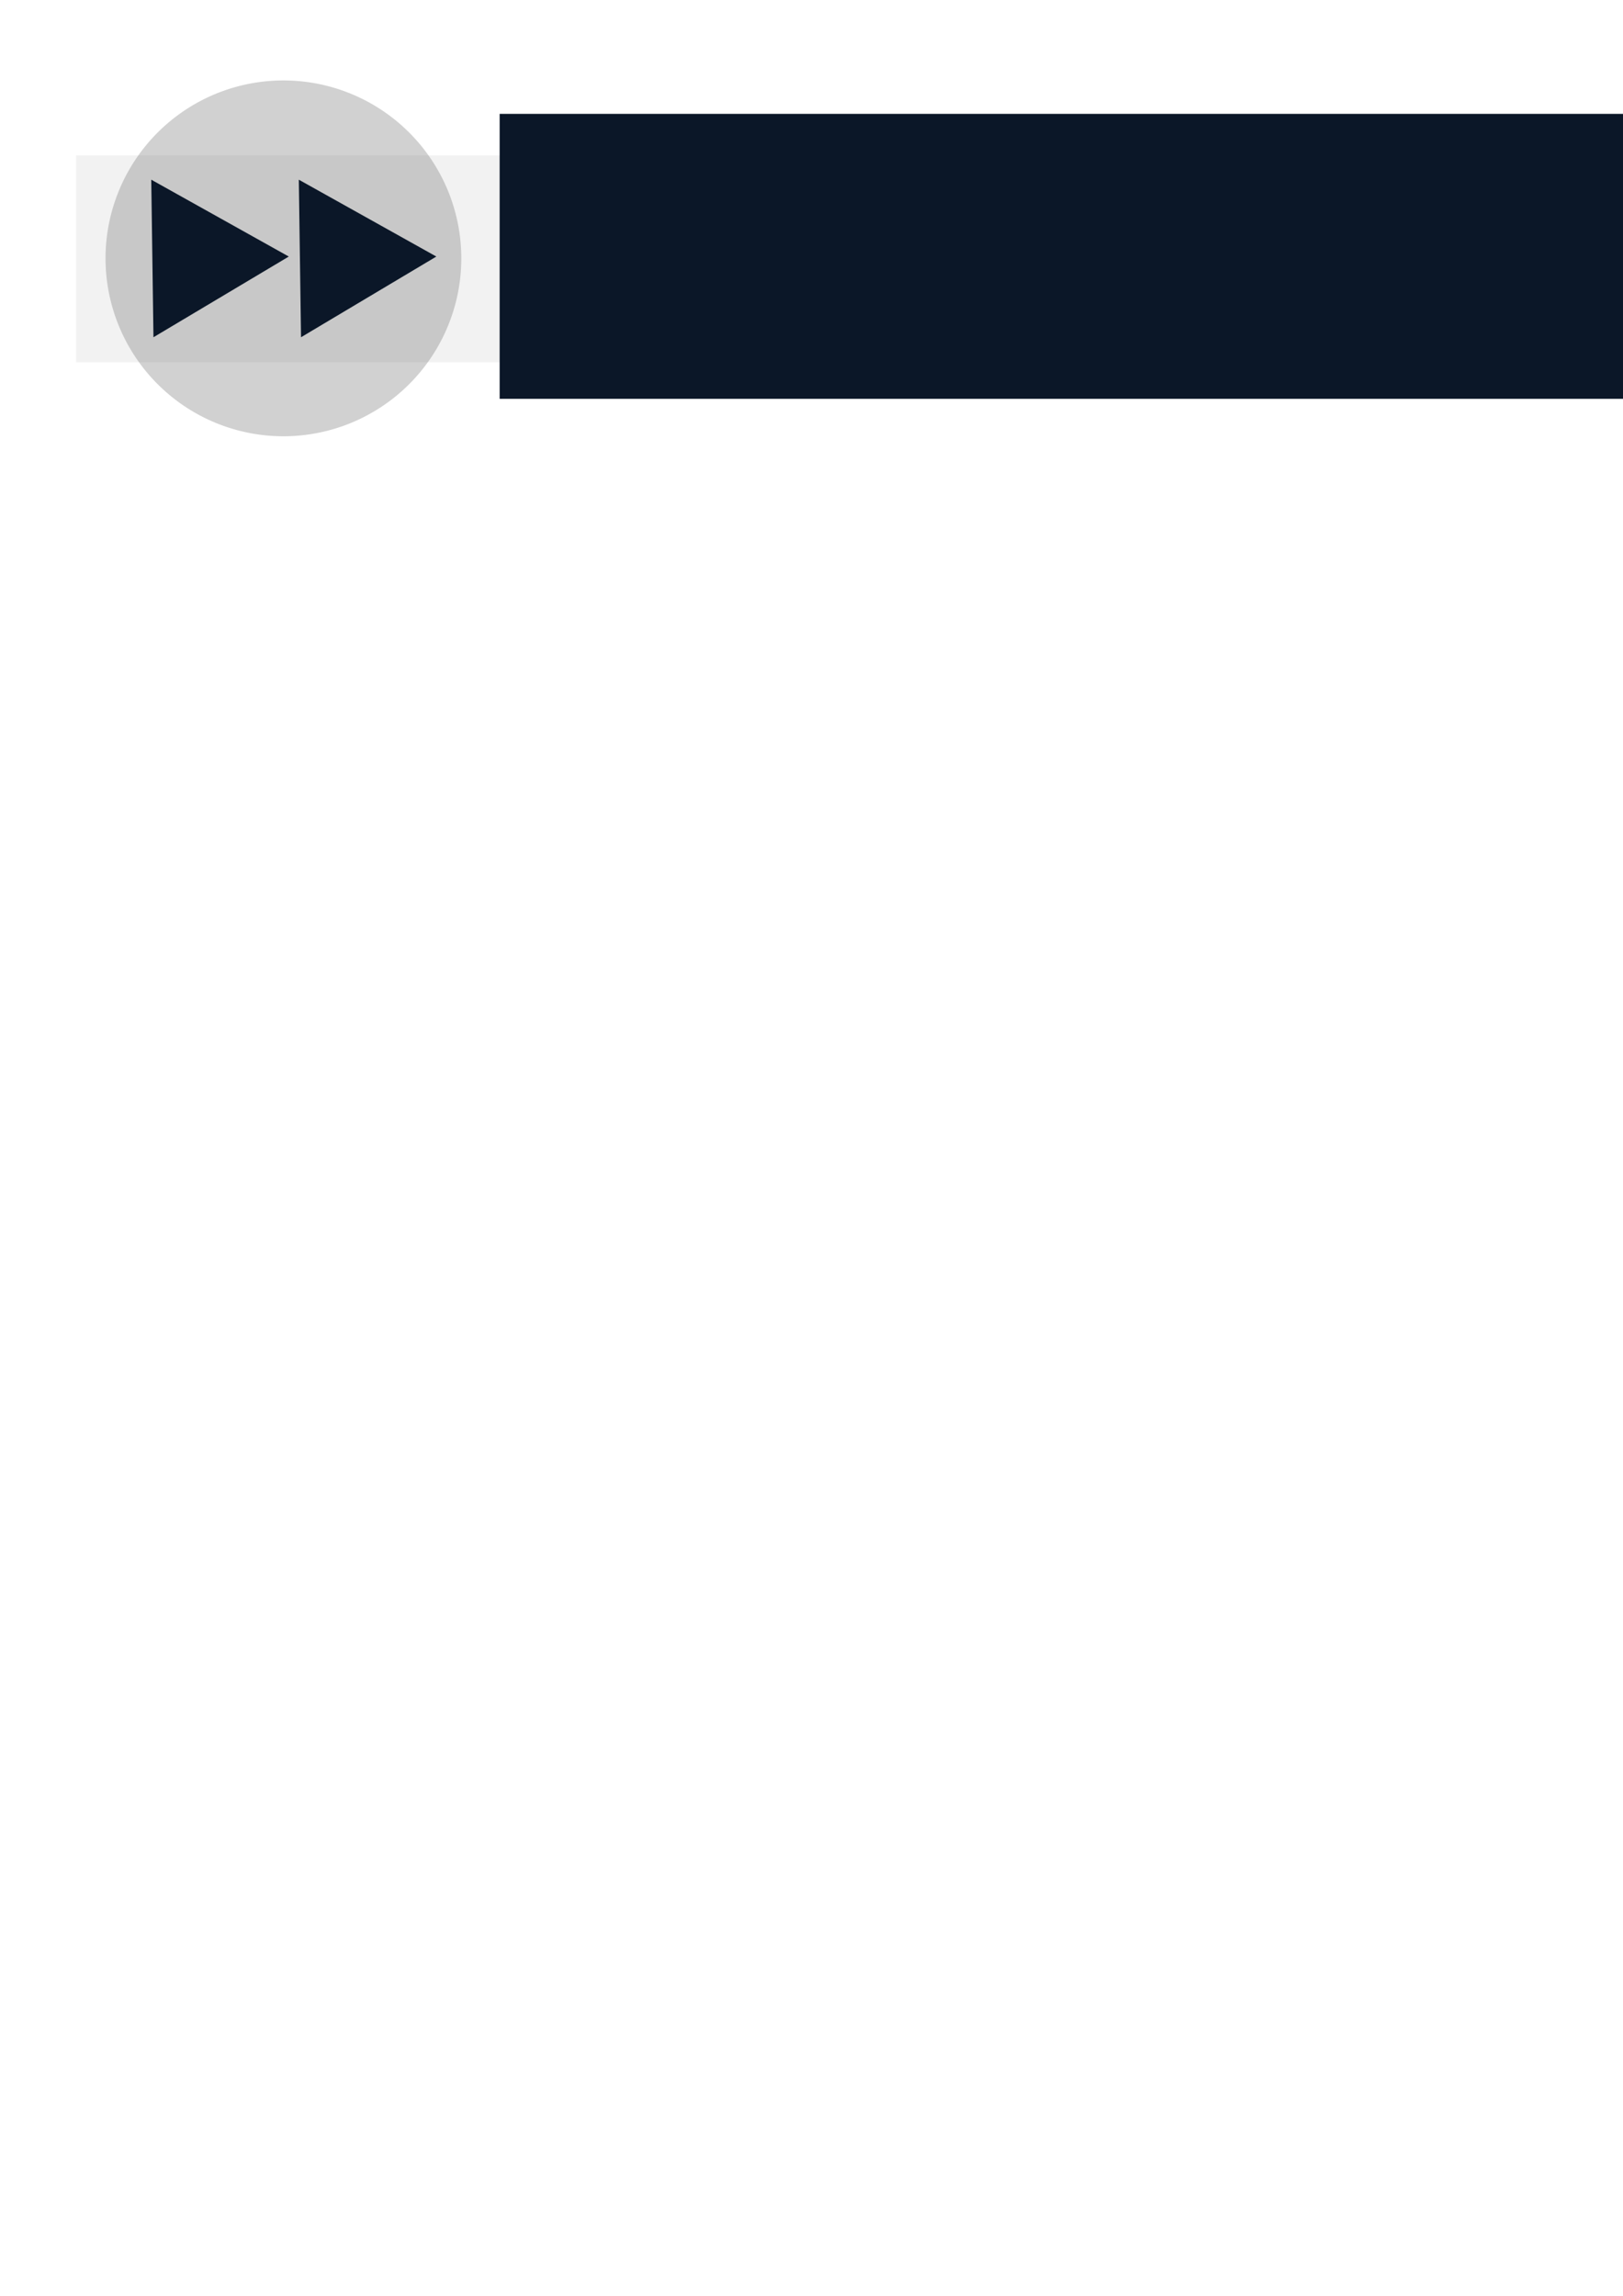 <?xml version="1.0" encoding="UTF-8" standalone="no"?>
<!-- Created with Inkscape (http://www.inkscape.org/) -->

<svg
   xmlns:dc="http://purl.org/dc/elements/1.1/"
   xmlns:cc="http://creativecommons.org/ns#"
   xmlns:rdf="http://www.w3.org/1999/02/22-rdf-syntax-ns#"
   xmlns:svg="http://www.w3.org/2000/svg"
   xmlns="http://www.w3.org/2000/svg"
   xmlns:sodipodi="http://sodipodi.sourceforge.net/DTD/sodipodi-0.dtd"
   xmlns:inkscape="http://www.inkscape.org/namespaces/inkscape"
   width="744.094"
   height="1052.362"
   id="svg2"
   version="1.1"
   inkscape:version="0.48.1 r9760"
   inkscape:export-filename="/home/coruja/siduction/artwork/siduction.logo.4.png"
   inkscape:export-xdpi="90"
   inkscape:export-ydpi="90"
   sodipodi:docname="siduction.logo.svg">
  <defs
     id="defs4">
    <filter
       id="filter3930"
       inkscape:label="Metallized paint"
       inkscape:menu="Materials"
       inkscape:menu-tooltip="Metallized effect with a soft lighting, slightly translucent at the edges"
       color-interpolation-filters="sRGB"
       height="1.1"
       width="1.1"
       y="-0.05"
       x="-0.05">
      <feGaussianBlur
         id="feGaussianBlur3932"
         stdDeviation="5"
         result="result91" />
      <feComposite
         id="feComposite3934"
         in2="result91"
         in="SourceGraphic"
         operator="over"
         result="fbSourceGraphic" />
      <feColorMatrix
         result="fbSourceGraphicAlpha"
         in="fbSourceGraphic"
         values="0 0 0 -1 0 0 0 0 -1 0 0 0 0 -1 0 0 0 0 1 0"
         id="feColorMatrix4366" />
      <feGaussianBlur
         id="feGaussianBlur4368"
         stdDeviation="1"
         result="result1"
         in="fbSourceGraphic" />
      <feComposite
         id="feComposite4370"
         in2="result1"
         in="result1"
         result="result4"
         operator="in" />
      <feBlend
         id="feBlend4372"
         in2="result4"
         in="result1"
         mode="screen"
         result="result5" />
      <feGaussianBlur
         id="feGaussianBlur4374"
         stdDeviation="8"
         result="result6"
         in="result5" />
      <feComposite
         id="feComposite4376"
         in2="result5"
         operator="atop"
         in="result6"
         result="result8" />
      <feComposite
         id="feComposite4378"
         in2="result8"
         operator="in"
         result="fbSourceGraphic"
         in="result6" />
      <feGaussianBlur
         id="feGaussianBlur4380"
         result="result0"
         in="fbSourceGraphic"
         stdDeviation="2.5" />
      <feSpecularLighting
         id="feSpecularLighting4382"
         specularExponent="45"
         specularConstant="1.5"
         surfaceScale="1"
         lighting-color="#ffffff"
         result="result1"
         in="result0">
        <fePointLight
           id="fePointLight4384"
           z="21000"
           y="-9000"
           x="-6000" />
      </feSpecularLighting>
      <feComposite
         id="feComposite4386"
         in2="fbSourceGraphic"
         operator="in"
         result="result2"
         in="result1" />
      <feComposite
         id="feComposite4388"
         in2="result2"
         k3="1"
         k2="1"
         operator="arithmetic"
         result="result4"
         in="fbSourceGraphic"
         k1="0"
         k4="0" />
      <feComposite
         id="feComposite4390"
         in2="result4"
         operator="in"
         result="result91" />
      <feBlend
         id="feBlend4392"
         in2="result91"
         mode="multiply" />
    </filter>
    <filter
       id="filter3936"
       inkscape:label="Metallized paint"
       inkscape:menu="Materials"
       inkscape:menu-tooltip="Metallized effect with a soft lighting, slightly translucent at the edges"
       color-interpolation-filters="sRGB"
       height="1.1"
       width="1.1"
       y="-0.05"
       x="-0.05">
      <feGaussianBlur
         id="feGaussianBlur3938"
         stdDeviation="5"
         result="result91" />
      <feComposite
         id="feComposite3940"
         in2="result91"
         in="SourceGraphic"
         operator="over"
         result="fbSourceGraphic" />
      <feColorMatrix
         result="fbSourceGraphicAlpha"
         in="fbSourceGraphic"
         values="0 0 0 -1 0 0 0 0 -1 0 0 0 0 -1 0 0 0 0 1 0"
         id="feColorMatrix4310" />
      <feGaussianBlur
         id="feGaussianBlur4312"
         stdDeviation="1"
         result="result1"
         in="fbSourceGraphic" />
      <feComposite
         id="feComposite4314"
         in2="result1"
         in="result1"
         result="result4"
         operator="in" />
      <feBlend
         id="feBlend4316"
         in2="result4"
         in="result1"
         mode="screen"
         result="result5" />
      <feGaussianBlur
         id="feGaussianBlur4318"
         stdDeviation="8"
         result="result6"
         in="result5" />
      <feComposite
         id="feComposite4320"
         in2="result5"
         operator="atop"
         in="result6"
         result="result8" />
      <feComposite
         id="feComposite4322"
         in2="result8"
         operator="in"
         result="fbSourceGraphic"
         in="result6" />
      <feGaussianBlur
         id="feGaussianBlur4324"
         result="result0"
         in="fbSourceGraphic"
         stdDeviation="2.5" />
      <feSpecularLighting
         id="feSpecularLighting4326"
         specularExponent="45"
         specularConstant="1.5"
         surfaceScale="1"
         lighting-color="#ffffff"
         result="result1"
         in="result0">
        <fePointLight
           id="fePointLight4328"
           z="21000"
           y="-9000"
           x="-6000" />
      </feSpecularLighting>
      <feComposite
         id="feComposite4330"
         in2="fbSourceGraphic"
         operator="in"
         result="result2"
         in="result1" />
      <feComposite
         id="feComposite4332"
         in2="result2"
         k3="1"
         k2="1"
         operator="arithmetic"
         result="result4"
         in="fbSourceGraphic"
         k1="0"
         k4="0" />
      <feComposite
         id="feComposite4334"
         in2="result4"
         operator="in"
         result="result91" />
      <feBlend
         id="feBlend4336"
         in2="result91"
         mode="multiply"
         result="fbSourceGraphic" />
      <feColorMatrix
         result="fbSourceGraphicAlpha"
         in="fbSourceGraphic"
         values="0 0 0 -1 0 0 0 0 -1 0 0 0 0 -1 0 0 0 0 1 0"
         id="feColorMatrix4338" />
      <feGaussianBlur
         id="feGaussianBlur4340"
         stdDeviation="1"
         result="result1"
         in="fbSourceGraphic" />
      <feComposite
         id="feComposite4342"
         in2="result1"
         in="result1"
         result="result4"
         operator="in" />
      <feBlend
         id="feBlend4344"
         in2="result4"
         in="result1"
         mode="screen"
         result="result5" />
      <feGaussianBlur
         id="feGaussianBlur4346"
         stdDeviation="8"
         result="result6"
         in="result5" />
      <feComposite
         id="feComposite4348"
         in2="result5"
         operator="atop"
         in="result6"
         result="result8" />
      <feComposite
         id="feComposite4350"
         in2="result8"
         operator="in"
         result="fbSourceGraphic"
         in="result6" />
      <feGaussianBlur
         id="feGaussianBlur4352"
         result="result0"
         in="fbSourceGraphic"
         stdDeviation="2.5" />
      <feSpecularLighting
         id="feSpecularLighting4354"
         specularExponent="45"
         specularConstant="1.5"
         surfaceScale="1"
         lighting-color="#ffffff"
         result="result1"
         in="result0">
        <fePointLight
           id="fePointLight4356"
           z="21000"
           y="-9000"
           x="-6000" />
      </feSpecularLighting>
      <feComposite
         id="feComposite4358"
         in2="fbSourceGraphic"
         operator="in"
         result="result2"
         in="result1" />
      <feComposite
         id="feComposite4360"
         in2="result2"
         k3="1"
         k2="1"
         operator="arithmetic"
         result="result4"
         in="fbSourceGraphic"
         k1="0"
         k4="0" />
      <feComposite
         id="feComposite4362"
         in2="result4"
         operator="in"
         result="result91" />
      <feBlend
         id="feBlend4364"
         in2="result91"
         mode="multiply" />
    </filter>
    <filter
       inkscape:collect="always"
       id="filter4770"
       x="-0.172"
       width="1.343"
       y="-0.751"
       height="2.501"
       color-interpolation-filters="sRGB">
      <feGaussianBlur
         inkscape:collect="always"
         stdDeviation="62.678"
         id="feGaussianBlur4772" />
    </filter>
    <filter
       id="filter6230"
       inkscape:label="Metallized paint"
       inkscape:menu="Materials"
       inkscape:menu-tooltip="Metallized effect with a soft lighting, slightly translucent at the edges"
       height="1.1"
       width="1.1"
       y="-0.05"
       x="-0.05"
       color-interpolation-filters="sRGB">
      <feGaussianBlur
         id="feGaussianBlur6232"
         stdDeviation="1"
         result="result1" />
      <feComposite
         id="feComposite6234"
         in2="result1"
         in="result1"
         result="result4"
         operator="in" />
      <feBlend
         id="feBlend6236"
         in2="result4"
         in="result1"
         mode="screen"
         result="result5" />
      <feGaussianBlur
         id="feGaussianBlur6238"
         stdDeviation="8"
         result="result6"
         in="result5" />
      <feComposite
         id="feComposite6240"
         in2="result5"
         operator="atop"
         in="result6"
         result="result8" />
      <feComposite
         id="feComposite6242"
         in2="result8"
         operator="in"
         result="fbSourceGraphic"
         in="result6" />
      <feGaussianBlur
         id="feGaussianBlur6244"
         result="result0"
         in="fbSourceGraphic"
         stdDeviation="2.5" />
      <feSpecularLighting
         id="feSpecularLighting6246"
         specularExponent="45"
         specularConstant="1.5"
         surfaceScale="1"
         lighting-color="rgb(255,255,255)"
         result="result1"
         in="result0">
        <fePointLight
           id="fePointLight6248"
           z="21000"
           y="-9000"
           x="-6000" />
      </feSpecularLighting>
      <feComposite
         id="feComposite6250"
         in2="fbSourceGraphic"
         operator="in"
         result="result2"
         in="result1" />
      <feComposite
         id="feComposite6252"
         in2="result2"
         k3="1"
         k2="1"
         operator="arithmetic"
         result="result4"
         in="fbSourceGraphic" />
      <feComposite
         id="feComposite6254"
         in2="result4"
         operator="in"
         in="result9"
         result="result91" />
      <feBlend
         id="feBlend6256"
         in2="result91"
         mode="multiply" />
    </filter>
    <filter
       id="filter6258"
       inkscape:label="Metallized paint"
       inkscape:menu="Materials"
       inkscape:menu-tooltip="Metallized effect with a soft lighting, slightly translucent at the edges"
       height="1.1"
       width="1.1"
       y="-0.05"
       x="-0.05"
       color-interpolation-filters="sRGB">
      <feGaussianBlur
         id="feGaussianBlur6260"
         stdDeviation="1"
         result="result1" />
      <feComposite
         id="feComposite6262"
         in2="result1"
         in="result1"
         result="result4"
         operator="in" />
      <feBlend
         id="feBlend6264"
         in2="result4"
         in="result1"
         mode="screen"
         result="result5" />
      <feGaussianBlur
         id="feGaussianBlur6266"
         stdDeviation="8"
         result="result6"
         in="result5" />
      <feComposite
         id="feComposite6268"
         in2="result5"
         operator="atop"
         in="result6"
         result="result8" />
      <feComposite
         id="feComposite6270"
         in2="result8"
         operator="in"
         result="fbSourceGraphic"
         in="result6" />
      <feGaussianBlur
         id="feGaussianBlur6272"
         result="result0"
         in="fbSourceGraphic"
         stdDeviation="2.5" />
      <feSpecularLighting
         id="feSpecularLighting6274"
         specularExponent="45"
         specularConstant="1.5"
         surfaceScale="1"
         lighting-color="rgb(255,255,255)"
         result="result1"
         in="result0">
        <fePointLight
           id="fePointLight6276"
           z="21000"
           y="-9000"
           x="-6000" />
      </feSpecularLighting>
      <feComposite
         id="feComposite6278"
         in2="fbSourceGraphic"
         operator="in"
         result="result2"
         in="result1" />
      <feComposite
         id="feComposite6280"
         in2="result2"
         k3="1"
         k2="1"
         operator="arithmetic"
         result="result4"
         in="fbSourceGraphic" />
      <feComposite
         id="feComposite6282"
         in2="result4"
         operator="in"
         in="result9"
         result="result91" />
      <feBlend
         id="feBlend6284"
         in2="result91"
         mode="multiply" />
    </filter>
    <filter
       id="filter6286"
       inkscape:label="Metallized paint"
       inkscape:menu="Materials"
       inkscape:menu-tooltip="Metallized effect with a soft lighting, slightly translucent at the edges"
       height="1.1"
       width="1.1"
       y="-0.05"
       x="-0.05"
       color-interpolation-filters="sRGB">
      <feGaussianBlur
         id="feGaussianBlur6288"
         stdDeviation="1"
         result="result1" />
      <feComposite
         id="feComposite6290"
         in2="result1"
         in="result1"
         result="result4"
         operator="in" />
      <feBlend
         id="feBlend6292"
         in2="result4"
         in="result1"
         mode="screen"
         result="result5" />
      <feGaussianBlur
         id="feGaussianBlur6294"
         stdDeviation="8"
         result="result6"
         in="result5" />
      <feComposite
         id="feComposite6296"
         in2="result5"
         operator="atop"
         in="result6"
         result="result8" />
      <feComposite
         id="feComposite6298"
         in2="result8"
         operator="in"
         result="fbSourceGraphic"
         in="result6" />
      <feGaussianBlur
         id="feGaussianBlur6300"
         result="result0"
         in="fbSourceGraphic"
         stdDeviation="2.5" />
      <feSpecularLighting
         id="feSpecularLighting6302"
         specularExponent="45"
         specularConstant="1.5"
         surfaceScale="1"
         lighting-color="rgb(255,255,255)"
         result="result1"
         in="result0">
        <fePointLight
           id="fePointLight6304"
           z="21000"
           y="-9000"
           x="-6000" />
      </feSpecularLighting>
      <feComposite
         id="feComposite6306"
         in2="fbSourceGraphic"
         operator="in"
         result="result2"
         in="result1" />
      <feComposite
         id="feComposite6308"
         in2="result2"
         k3="1"
         k2="1"
         operator="arithmetic"
         result="result4"
         in="fbSourceGraphic" />
      <feComposite
         id="feComposite6310"
         in2="result4"
         operator="in"
         in="result9"
         result="result91" />
      <feBlend
         id="feBlend6312"
         in2="result91"
         mode="multiply" />
    </filter>
    <filter
       id="filter7112"
       inkscape:label="Drop shadow"
       width="1.5"
       height="1.5"
       x="-.25"
       y="-.25">
      <feGaussianBlur
         id="feGaussianBlur7114"
         in="SourceAlpha"
         stdDeviation="5"
         result="blur" />
      <feColorMatrix
         id="feColorMatrix7116"
         result="bluralpha"
         type="matrix"
         values="-1 0 0 0 1 0 -1 0 0 1 0 0 -1 0 1 0 0 0 0.5 0 " />
      <feOffset
         id="feOffset7118"
         in="bluralpha"
         dx="10"
         dy="0"
         result="offsetBlur" />
      <feMerge
         id="feMerge7120">
        <feMergeNode
           id="feMergeNode7122"
           in="offsetBlur" />
        <feMergeNode
           id="feMergeNode7124"
           in="SourceGraphic" />
      </feMerge>
    </filter>
    <filter
       id="filter7126"
       inkscape:label="Drop shadow"
       width="1.5"
       height="1.5"
       x="-.25"
       y="-.25">
      <feGaussianBlur
         id="feGaussianBlur7128"
         in="SourceAlpha"
         stdDeviation="5"
         result="blur" />
      <feColorMatrix
         id="feColorMatrix7130"
         result="bluralpha"
         type="matrix"
         values="-1 0 0 0 1 0 -1 0 0 1 0 0 -1 0 1 0 0 0 0.5 0 " />
      <feOffset
         id="feOffset7132"
         in="bluralpha"
         dx="10"
         dy="0"
         result="offsetBlur" />
      <feMerge
         id="feMerge7134">
        <feMergeNode
           id="feMergeNode7136"
           in="offsetBlur" />
        <feMergeNode
           id="feMergeNode7138"
           in="SourceGraphic" />
      </feMerge>
    </filter>
    <filter
       id="filter7140"
       inkscape:label="Drop shadow"
       width="1.5"
       height="1.5"
       x="-.25"
       y="-.25">
      <feGaussianBlur
         id="feGaussianBlur7142"
         in="SourceAlpha"
         stdDeviation="5"
         result="blur" />
      <feColorMatrix
         id="feColorMatrix7144"
         result="bluralpha"
         type="matrix"
         values="-1 0 0 0 1 0 -1 0 0 1 0 0 -1 0 1 0 0 0 0.5 0 " />
      <feOffset
         id="feOffset7146"
         in="bluralpha"
         dx="10"
         dy="0"
         result="offsetBlur" />
      <feMerge
         id="feMerge7148">
        <feMergeNode
           id="feMergeNode7150"
           in="offsetBlur" />
        <feMergeNode
           id="feMergeNode7152"
           in="SourceGraphic" />
      </feMerge>
    </filter>
    <filter
       id="filter7406"
       inkscape:label="Drop shadow"
       width="1.5"
       height="1.5"
       x="-.25"
       y="-.25">
      <feGaussianBlur
         id="feGaussianBlur7408"
         in="SourceAlpha"
         stdDeviation="2"
         result="blur" />
      <feColorMatrix
         id="feColorMatrix7410"
         result="bluralpha"
         type="matrix"
         values="1 0 0 0 0 0 1 0 0 0 0 0 1 0 0 0 0 0 0.5 0 " />
      <feOffset
         id="feOffset7412"
         in="bluralpha"
         dx="10"
         dy="0"
         result="offsetBlur" />
      <feMerge
         id="feMerge7414">
        <feMergeNode
           id="feMergeNode7416"
           in="offsetBlur" />
        <feMergeNode
           id="feMergeNode7418"
           in="SourceGraphic" />
      </feMerge>
    </filter>
    <filter
       id="filter7420"
       inkscape:label="Drop shadow"
       width="1.5"
       height="1.5"
       x="-.25"
       y="-.25">
      <feGaussianBlur
         id="feGaussianBlur7422"
         in="SourceAlpha"
         stdDeviation="2"
         result="blur" />
      <feColorMatrix
         id="feColorMatrix7424"
         result="bluralpha"
         type="matrix"
         values="1 0 0 0 0 0 1 0 0 0 0 0 1 0 0 0 0 0 0.5 0 " />
      <feOffset
         id="feOffset7426"
         in="bluralpha"
         dx="10"
         dy="0"
         result="offsetBlur" />
      <feMerge
         id="feMerge7428">
        <feMergeNode
           id="feMergeNode7430"
           in="offsetBlur" />
        <feMergeNode
           id="feMergeNode7432"
           in="SourceGraphic" />
      </feMerge>
    </filter>
    <filter
       id="filter7434"
       inkscape:label="Drop shadow"
       width="1.5"
       height="1.5"
       x="-.25"
       y="-.25">
      <feGaussianBlur
         id="feGaussianBlur7436"
         in="SourceAlpha"
         stdDeviation="2"
         result="blur" />
      <feColorMatrix
         id="feColorMatrix7438"
         result="bluralpha"
         type="matrix"
         values="1 0 0 0 0 0 1 0 0 0 0 0 1 0 0 0 0 0 0.5 0 " />
      <feOffset
         id="feOffset7440"
         in="bluralpha"
         dx="10"
         dy="0"
         result="offsetBlur" />
      <feMerge
         id="feMerge7442">
        <feMergeNode
           id="feMergeNode7444"
           in="offsetBlur" />
        <feMergeNode
           id="feMergeNode7446"
           in="SourceGraphic" />
      </feMerge>
    </filter>
    <filter
       id="filter7448"
       inkscape:label="Inset"
       inkscape:menu="Shadows and Glows"
       inkscape:menu-tooltip="Shadowy outer bevel"
       color-interpolation-filters="sRGB">
      <feGaussianBlur
         id="feGaussianBlur7450"
         stdDeviation="5"
         result="result91" />
      <feComposite
         id="feComposite7452"
         in2="result91"
         in="SourceGraphic"
         operator="over"
         result="fbSourceGraphic" />
      <feColorMatrix
         result="fbSourceGraphicAlpha"
         in="fbSourceGraphic"
         values="0 0 0 -1 0 0 0 0 -1 0 0 0 0 -1 0 0 0 0 1 0"
         id="feColorMatrix7498" />
      <feMorphology
         id="feMorphology7500"
         result="result1"
         in="fbSourceGraphicAlpha"
         operator="dilate"
         radius="3.6" />
      <feGaussianBlur
         id="feGaussianBlur7502"
         stdDeviation="3.6"
         in="result1"
         result="result0" />
      <feDiffuseLighting
         id="feDiffuseLighting7504"
         surfaceScale="-5"
         result="result92">
        <feDistantLight
           id="feDistantLight7506"
           elevation="45"
           azimuth="225" />
      </feDiffuseLighting>
      <feComposite
         id="feComposite7508"
         in2="result0"
         operator="in"
         result="result91" />
      <feComposite
         id="feComposite7510"
         in2="result91"
         in="fbSourceGraphic" />
    </filter>
    <filter
       id="filter7454"
       inkscape:label="Inset"
       inkscape:menu="Shadows and Glows"
       inkscape:menu-tooltip="Shadowy outer bevel"
       color-interpolation-filters="sRGB">
      <feGaussianBlur
         id="feGaussianBlur7456"
         stdDeviation="5"
         result="result91" />
      <feComposite
         id="feComposite7458"
         in2="result91"
         in="SourceGraphic"
         operator="over"
         result="fbSourceGraphic" />
      <feColorMatrix
         result="fbSourceGraphicAlpha"
         in="fbSourceGraphic"
         values="0 0 0 -1 0 0 0 0 -1 0 0 0 0 -1 0 0 0 0 1 0"
         id="feColorMatrix7512" />
      <feMorphology
         id="feMorphology7514"
         result="result1"
         in="fbSourceGraphicAlpha"
         operator="dilate"
         radius="3.6" />
      <feGaussianBlur
         id="feGaussianBlur7516"
         stdDeviation="3.6"
         in="result1"
         result="result0" />
      <feDiffuseLighting
         id="feDiffuseLighting7518"
         surfaceScale="-5"
         result="result92">
        <feDistantLight
           id="feDistantLight7520"
           elevation="45"
           azimuth="225" />
      </feDiffuseLighting>
      <feComposite
         id="feComposite7522"
         in2="result0"
         operator="in"
         result="result91" />
      <feComposite
         id="feComposite7524"
         in2="result91"
         in="fbSourceGraphic" />
    </filter>
    <filter
       id="filter7460"
       inkscape:label="Inset"
       inkscape:menu="Shadows and Glows"
       inkscape:menu-tooltip="Shadowy outer bevel"
       color-interpolation-filters="sRGB">
      <feGaussianBlur
         id="feGaussianBlur7462"
         stdDeviation="5"
         result="result91" />
      <feComposite
         id="feComposite7464"
         in2="result91"
         in="SourceGraphic"
         operator="over"
         result="fbSourceGraphic" />
      <feColorMatrix
         result="fbSourceGraphicAlpha"
         in="fbSourceGraphic"
         values="0 0 0 -1 0 0 0 0 -1 0 0 0 0 -1 0 0 0 0 1 0"
         id="feColorMatrix7526" />
      <feMorphology
         id="feMorphology7528"
         result="result1"
         in="fbSourceGraphicAlpha"
         operator="dilate"
         radius="3.6" />
      <feGaussianBlur
         id="feGaussianBlur7530"
         stdDeviation="3.6"
         in="result1"
         result="result0" />
      <feDiffuseLighting
         id="feDiffuseLighting7532"
         surfaceScale="-5"
         result="result92">
        <feDistantLight
           id="feDistantLight7534"
           elevation="45"
           azimuth="225" />
      </feDiffuseLighting>
      <feComposite
         id="feComposite7536"
         in2="result0"
         operator="in"
         result="result91" />
      <feComposite
         id="feComposite7538"
         in2="result91"
         in="fbSourceGraphic" />
    </filter>
    <filter
       id="filter7540"
       inkscape:label="Inset"
       inkscape:menu="Shadows and Glows"
       inkscape:menu-tooltip="Shadowy outer bevel"
       color-interpolation-filters="sRGB">
      <feMorphology
         id="feMorphology7542"
         result="result1"
         in="SourceAlpha"
         operator="dilate"
         radius="3.6" />
      <feGaussianBlur
         id="feGaussianBlur7544"
         stdDeviation="3.6"
         in="result1"
         result="result0" />
      <feDiffuseLighting
         id="feDiffuseLighting7546"
         surfaceScale="-5"
         result="result2">
        <feDistantLight
           id="feDistantLight7548"
           elevation="45"
           azimuth="225" />
      </feDiffuseLighting>
      <feComposite
         id="feComposite7550"
         in2="result0"
         operator="in"
         result="result91" />
      <feComposite
         id="feComposite7552"
         in2="result91"
         in="SourceGraphic" />
    </filter>
    <filter
       id="filter7554"
       inkscape:label="Inset"
       inkscape:menu="Shadows and Glows"
       inkscape:menu-tooltip="Shadowy outer bevel"
       color-interpolation-filters="sRGB">
      <feMorphology
         id="feMorphology7556"
         result="result1"
         in="SourceAlpha"
         operator="dilate"
         radius="3.6" />
      <feGaussianBlur
         id="feGaussianBlur7558"
         stdDeviation="3.6"
         in="result1"
         result="result0" />
      <feDiffuseLighting
         id="feDiffuseLighting7560"
         surfaceScale="-5"
         result="result2">
        <feDistantLight
           id="feDistantLight7562"
           elevation="45"
           azimuth="225" />
      </feDiffuseLighting>
      <feComposite
         id="feComposite7564"
         in2="result0"
         operator="in"
         result="result91" />
      <feComposite
         id="feComposite7566"
         in2="result91"
         in="SourceGraphic" />
    </filter>
    <filter
       id="filter7568"
       inkscape:label="Inset"
       inkscape:menu="Shadows and Glows"
       inkscape:menu-tooltip="Shadowy outer bevel"
       color-interpolation-filters="sRGB">
      <feMorphology
         id="feMorphology7570"
         result="result1"
         in="SourceAlpha"
         operator="dilate"
         radius="3.6" />
      <feGaussianBlur
         id="feGaussianBlur7572"
         stdDeviation="3.6"
         in="result1"
         result="result0" />
      <feDiffuseLighting
         id="feDiffuseLighting7574"
         surfaceScale="-5"
         result="result2">
        <feDistantLight
           id="feDistantLight7576"
           elevation="45"
           azimuth="225" />
      </feDiffuseLighting>
      <feComposite
         id="feComposite7578"
         in2="result0"
         operator="in"
         result="result91" />
      <feComposite
         id="feComposite7580"
         in2="result91"
         in="SourceGraphic" />
    </filter>
    <filter
       id="filter7582"
       inkscape:menu-tooltip="In and out glow with a possible offset and colorizable flood"
       inkscape:menu="Shadows and Glows"
       inkscape:label="Cutout Glow"
       color-interpolation-filters="sRGB">
      <feOffset
         id="feOffset7584"
         dy="3"
         dx="3" />
      <feGaussianBlur
         id="feGaussianBlur7586"
         result="result8"
         stdDeviation="3" />
      <feFlood
         id="feFlood7588"
         flood-color="rgb(0,0,0)"
         flood-opacity="1"
         in="result8"
         result="result10" />
      <feComposite
         id="feComposite7590"
         in2="SourceGraphic"
         operator="in"
         in="result10"
         result="result9" />
      <feBlend
         id="feBlend7592"
         in2="result9"
         mode="normal"
         in="result8" />
    </filter>
    <filter
       id="filter7594"
       inkscape:menu-tooltip="In and out glow with a possible offset and colorizable flood"
       inkscape:menu="Shadows and Glows"
       inkscape:label="Cutout Glow"
       color-interpolation-filters="sRGB">
      <feOffset
         id="feOffset7596"
         dy="3"
         dx="3" />
      <feGaussianBlur
         id="feGaussianBlur7598"
         result="result8"
         stdDeviation="3" />
      <feFlood
         id="feFlood7600"
         flood-color="rgb(0,0,0)"
         flood-opacity="1"
         in="result8"
         result="result10" />
      <feComposite
         id="feComposite7602"
         in2="SourceGraphic"
         operator="in"
         in="result10"
         result="result9" />
      <feBlend
         id="feBlend7604"
         in2="result9"
         mode="normal"
         in="result8" />
    </filter>
    <filter
       id="filter7606"
       inkscape:menu-tooltip="In and out glow with a possible offset and colorizable flood"
       inkscape:menu="Shadows and Glows"
       inkscape:label="Cutout Glow"
       color-interpolation-filters="sRGB">
      <feOffset
         id="feOffset7608"
         dy="3"
         dx="3" />
      <feGaussianBlur
         id="feGaussianBlur7610"
         result="result8"
         stdDeviation="3" />
      <feFlood
         id="feFlood7612"
         flood-color="rgb(0,0,0)"
         flood-opacity="1"
         in="result8"
         result="result10" />
      <feComposite
         id="feComposite7614"
         in2="SourceGraphic"
         operator="in"
         in="result10"
         result="result9" />
      <feBlend
         id="feBlend7616"
         in2="result9"
         mode="normal"
         in="result8" />
    </filter>
    <filter
       id="filter7732"
       inkscape:label="Cutout"
       x="0"
       y="0"
       width="1"
       height="1"
       inkscape:menu="Shadows and Glows"
       inkscape:menu-tooltip="Drop shadow under the cut-out of the shape"
       color-interpolation-filters="sRGB">
      <feGaussianBlur
         id="feGaussianBlur7734"
         in="SourceAlpha"
         stdDeviation="4.2" />
      <feOffset
         id="feOffset7736"
         dy="5"
         dx="5"
         result="result91" />
      <feComposite
         id="feComposite7738"
         in2="result91"
         operator="out"
         in="SourceGraphic" />
    </filter>
    <filter
       id="filter7740"
       inkscape:label="Cutout"
       x="0"
       y="0"
       width="1"
       height="1"
       inkscape:menu="Shadows and Glows"
       inkscape:menu-tooltip="Drop shadow under the cut-out of the shape"
       color-interpolation-filters="sRGB">
      <feGaussianBlur
         id="feGaussianBlur7742"
         in="SourceAlpha"
         stdDeviation="4.2" />
      <feOffset
         id="feOffset7744"
         dy="5"
         dx="5"
         result="result91" />
      <feComposite
         id="feComposite7746"
         in2="result91"
         operator="out"
         in="SourceGraphic" />
    </filter>
    <filter
       id="filter7748"
       inkscape:label="Cutout"
       x="0"
       y="0"
       width="1"
       height="1"
       inkscape:menu="Shadows and Glows"
       inkscape:menu-tooltip="Drop shadow under the cut-out of the shape"
       color-interpolation-filters="sRGB">
      <feGaussianBlur
         id="feGaussianBlur7750"
         in="SourceAlpha"
         stdDeviation="4.2" />
      <feOffset
         id="feOffset7752"
         dy="5"
         dx="5"
         result="result91" />
      <feComposite
         id="feComposite7754"
         in2="result91"
         operator="out"
         in="SourceGraphic" />
    </filter>
    <filter
       id="filter7798"
       inkscape:label="Cutout"
       x="0"
       y="0"
       width="1"
       height="1"
       inkscape:menu="Shadows and Glows"
       inkscape:menu-tooltip="Drop shadow under the cut-out of the shape"
       color-interpolation-filters="sRGB">
      <feGaussianBlur
         id="feGaussianBlur7800"
         in="SourceAlpha"
         stdDeviation="4.2" />
      <feOffset
         id="feOffset7802"
         dy="5"
         dx="5"
         result="result91" />
      <feComposite
         id="feComposite7804"
         in2="result91"
         operator="out"
         in="SourceGraphic" />
    </filter>
    <filter
       id="filter7806"
       inkscape:label="Cutout"
       x="0"
       y="0"
       width="1"
       height="1"
       inkscape:menu="Shadows and Glows"
       inkscape:menu-tooltip="Drop shadow under the cut-out of the shape"
       color-interpolation-filters="sRGB">
      <feGaussianBlur
         id="feGaussianBlur7808"
         in="SourceAlpha"
         stdDeviation="4.2" />
      <feOffset
         id="feOffset7810"
         dy="5"
         dx="5"
         result="result91" />
      <feComposite
         id="feComposite7812"
         in2="result91"
         operator="out"
         in="SourceGraphic" />
    </filter>
    <filter
       id="filter7814"
       inkscape:label="Cutout"
       x="0"
       y="0"
       width="1"
       height="1"
       inkscape:menu="Shadows and Glows"
       inkscape:menu-tooltip="Drop shadow under the cut-out of the shape"
       color-interpolation-filters="sRGB">
      <feGaussianBlur
         id="feGaussianBlur7816"
         in="SourceAlpha"
         stdDeviation="4.2" />
      <feOffset
         id="feOffset7818"
         dy="5"
         dx="5"
         result="result91" />
      <feComposite
         id="feComposite7820"
         in2="result91"
         operator="out"
         in="SourceGraphic" />
    </filter>
    <filter
       id="filter7822"
       inkscape:label="Cutout"
       x="0"
       y="0"
       width="1"
       height="1"
       inkscape:menu="Shadows and Glows"
       inkscape:menu-tooltip="Drop shadow under the cut-out of the shape"
       color-interpolation-filters="sRGB">
      <feGaussianBlur
         id="feGaussianBlur7824"
         in="SourceAlpha"
         stdDeviation="4.2" />
      <feOffset
         id="feOffset7826"
         dy="5"
         dx="5"
         result="result91" />
      <feComposite
         id="feComposite7828"
         in2="result91"
         operator="out"
         in="SourceGraphic" />
    </filter>
    <filter
       id="filter7830"
       inkscape:label="Glow"
       inkscape:menu="Shadows and Glows"
       inkscape:menu-tooltip="Glow of object's own color at the edges"
       color-interpolation-filters="sRGB">
      <feGaussianBlur
         id="feGaussianBlur7832"
         stdDeviation="5"
         result="result91" />
      <feComposite
         id="feComposite7834"
         in2="result91"
         in="SourceGraphic"
         operator="over" />
    </filter>
    <filter
       id="filter7836"
       inkscape:label="Glow"
       inkscape:menu="Shadows and Glows"
       inkscape:menu-tooltip="Glow of object's own color at the edges"
       color-interpolation-filters="sRGB">
      <feGaussianBlur
         id="feGaussianBlur7838"
         stdDeviation="5"
         result="result91" />
      <feComposite
         id="feComposite7840"
         in2="result91"
         in="SourceGraphic"
         operator="over" />
    </filter>
    <filter
       id="filter7842"
       inkscape:label="Glow"
       inkscape:menu="Shadows and Glows"
       inkscape:menu-tooltip="Glow of object's own color at the edges"
       color-interpolation-filters="sRGB">
      <feGaussianBlur
         id="feGaussianBlur7844"
         stdDeviation="5"
         result="result91" />
      <feComposite
         id="feComposite7846"
         in2="result91"
         in="SourceGraphic"
         operator="over" />
    </filter>
    <filter
       id="filter7848"
       inkscape:label="Glow"
       inkscape:menu="Shadows and Glows"
       inkscape:menu-tooltip="Glow of object's own color at the edges"
       color-interpolation-filters="sRGB">
      <feGaussianBlur
         id="feGaussianBlur7850"
         stdDeviation="5"
         result="result91" />
      <feComposite
         id="feComposite7852"
         in2="result91"
         in="SourceGraphic"
         operator="over" />
    </filter>
    <filter
       id="filter8396"
       inkscape:label="Glow"
       inkscape:menu="Shadows and Glows"
       inkscape:menu-tooltip="Glow of object's own color at the edges"
       color-interpolation-filters="sRGB">
      <feGaussianBlur
         id="feGaussianBlur8398"
         stdDeviation="1"
         result="result3" />
      <feBlend
         id="feBlend8400"
         in2="result3"
         result="result5"
         mode="screen"
         in="SourceGraphic" />
      <feGaussianBlur
         id="feGaussianBlur8402"
         stdDeviation="1"
         result="result7" />
      <feConvolveMatrix
         id="feConvolveMatrix8404"
         order="3 3"
         kernelMatrix="2 0 0 1 1 -1 0 0 -2 "
         targetX="1"
         targetY="1"
         result="result8" />
      <feBlend
         id="feBlend8406"
         in2="result8"
         mode="darken"
         in="result7"
         result="fbSourceGraphic" />
      <feColorMatrix
         result="fbSourceGraphicAlpha"
         in="fbSourceGraphic"
         values="0 0 0 -1 0 0 0 0 -1 0 0 0 0 -1 0 0 0 0 1 0"
         id="feColorMatrix8432" />
      <feGaussianBlur
         id="feGaussianBlur8434"
         stdDeviation="5"
         result="result91"
         in="fbSourceGraphic" />
      <feComposite
         id="feComposite8436"
         in2="result91"
         in="fbSourceGraphic"
         operator="over" />
    </filter>
    <filter
       id="filter8408"
       inkscape:label="Glow"
       inkscape:menu="Shadows and Glows"
       inkscape:menu-tooltip="Glow of object's own color at the edges"
       color-interpolation-filters="sRGB">
      <feGaussianBlur
         id="feGaussianBlur8410"
         stdDeviation="1"
         result="result3" />
      <feBlend
         id="feBlend8412"
         in2="result3"
         result="result5"
         mode="screen"
         in="SourceGraphic" />
      <feGaussianBlur
         id="feGaussianBlur8414"
         stdDeviation="1"
         result="result7" />
      <feConvolveMatrix
         id="feConvolveMatrix8416"
         order="3 3"
         kernelMatrix="2 0 0 1 1 -1 0 0 -2 "
         targetX="1"
         targetY="1"
         result="result8" />
      <feBlend
         id="feBlend8418"
         in2="result8"
         mode="darken"
         in="result7"
         result="fbSourceGraphic" />
      <feColorMatrix
         result="fbSourceGraphicAlpha"
         in="fbSourceGraphic"
         values="0 0 0 -1 0 0 0 0 -1 0 0 0 0 -1 0 0 0 0 1 0"
         id="feColorMatrix8438" />
      <feGaussianBlur
         id="feGaussianBlur8440"
         stdDeviation="5"
         result="result91"
         in="fbSourceGraphic" />
      <feComposite
         id="feComposite8442"
         in2="result91"
         in="fbSourceGraphic"
         operator="over" />
    </filter>
    <filter
       id="filter8420"
       inkscape:label="Glow"
       inkscape:menu="Shadows and Glows"
       inkscape:menu-tooltip="Glow of object's own color at the edges"
       color-interpolation-filters="sRGB">
      <feGaussianBlur
         id="feGaussianBlur8422"
         stdDeviation="1"
         result="result3" />
      <feBlend
         id="feBlend8424"
         in2="result3"
         result="result5"
         mode="screen"
         in="SourceGraphic" />
      <feGaussianBlur
         id="feGaussianBlur8426"
         stdDeviation="1"
         result="result7" />
      <feConvolveMatrix
         id="feConvolveMatrix8428"
         order="3 3"
         kernelMatrix="2 0 0 1 1 -1 0 0 -2 "
         targetX="1"
         targetY="1"
         result="result8" />
      <feBlend
         id="feBlend8430"
         in2="result8"
         mode="darken"
         in="result7"
         result="fbSourceGraphic" />
      <feColorMatrix
         result="fbSourceGraphicAlpha"
         in="fbSourceGraphic"
         values="0 0 0 -1 0 0 0 0 -1 0 0 0 0 -1 0 0 0 0 1 0"
         id="feColorMatrix8444" />
      <feGaussianBlur
         id="feGaussianBlur8446"
         stdDeviation="5"
         result="result91"
         in="fbSourceGraphic" />
      <feComposite
         id="feComposite8448"
         in2="result91"
         in="fbSourceGraphic"
         operator="over" />
    </filter>
    <filter
       id="filter8498"
       inkscape:menu-tooltip="3D warped, fibered wood texture"
       inkscape:menu="Materials"
       inkscape:label="3D wood"
       height="1.5"
       y="-0.25"
       width="1.5"
       x="-0.25"
       color-interpolation-filters="sRGB">
      <feGaussianBlur
         id="feGaussianBlur8500"
         result="result8"
         stdDeviation="4" />
      <feTurbulence
         id="feTurbulence8502"
         baseFrequency="0.025 0.2"
         numOctaves="3"
         type="fractalNoise"
         result="result7"
         seed="22" />
      <feComposite
         id="feComposite8504"
         in2="result8"
         operator="in"
         in="SourceGraphic"
         result="result6" />
      <feDisplacementMap
         id="feDisplacementMap8506"
         in2="result6"
         result="result4"
         scale="50"
         yChannelSelector="A"
         xChannelSelector="A"
         in="result7" />
      <feFlood
         id="feFlood8508"
         flood-color="rgb(230,211,138)"
         flood-opacity="1"
         in="result4"
         result="result9" />
      <feComposite
         id="feComposite8510"
         in2="result4"
         operator="atop"
         result="result2" />
      <feComposite
         id="feComposite8512"
         in2="SourceGraphic"
         operator="atop"
         in="result2"
         result="result9" />
      <feGaussianBlur
         id="feGaussianBlur8514"
         result="result0"
         in="result9"
         stdDeviation="8" />
      <feSpecularLighting
         id="feSpecularLighting8516"
         specularExponent="15"
         specularConstant="0.7"
         surfaceScale="5"
         lighting-color="rgb(255,255,255)"
         result="result1"
         in="result0">
        <feDistantLight
           id="feDistantLight8518"
           azimuth="235"
           elevation="50" />
      </feSpecularLighting>
      <feComposite
         id="feComposite8520"
         in2="result9"
         operator="in"
         result="result2"
         in="result1" />
      <feComposite
         id="feComposite8522"
         in2="result2"
         k3="0.5"
         k2="0.5"
         operator="arithmetic"
         result="result4"
         in="result9" />
      <feConvolveMatrix
         id="feConvolveMatrix8524"
         order="3 3"
         kernelMatrix="2 0 0 0 2 0 0 0 -2 "
         targetX="2"
         targetY="2"
         result="result10" />
      <feBlend
         id="feBlend8526"
         in2="result10"
         mode="multiply"
         in="result10" />
    </filter>
    <filter
       id="filter8528"
       inkscape:menu-tooltip="3D warped, fibered wood texture"
       inkscape:menu="Materials"
       inkscape:label="3D wood"
       height="1.5"
       y="-0.25"
       width="1.5"
       x="-0.25"
       color-interpolation-filters="sRGB">
      <feGaussianBlur
         id="feGaussianBlur8530"
         result="result8"
         stdDeviation="4" />
      <feTurbulence
         id="feTurbulence8532"
         baseFrequency="0.025 0.2"
         numOctaves="3"
         type="fractalNoise"
         result="result7"
         seed="22" />
      <feComposite
         id="feComposite8534"
         in2="result8"
         operator="in"
         in="SourceGraphic"
         result="result6" />
      <feDisplacementMap
         id="feDisplacementMap8536"
         in2="result6"
         result="result4"
         scale="50"
         yChannelSelector="A"
         xChannelSelector="A"
         in="result7" />
      <feFlood
         id="feFlood8538"
         flood-color="rgb(230,211,138)"
         flood-opacity="1"
         in="result4"
         result="result9" />
      <feComposite
         id="feComposite8540"
         in2="result4"
         operator="atop"
         result="result2" />
      <feComposite
         id="feComposite8542"
         in2="SourceGraphic"
         operator="atop"
         in="result2"
         result="result9" />
      <feGaussianBlur
         id="feGaussianBlur8544"
         result="result0"
         in="result9"
         stdDeviation="8" />
      <feSpecularLighting
         id="feSpecularLighting8546"
         specularExponent="15"
         specularConstant="0.7"
         surfaceScale="5"
         lighting-color="rgb(255,255,255)"
         result="result1"
         in="result0">
        <feDistantLight
           id="feDistantLight8548"
           azimuth="235"
           elevation="50" />
      </feSpecularLighting>
      <feComposite
         id="feComposite8550"
         in2="result9"
         operator="in"
         result="result2"
         in="result1" />
      <feComposite
         id="feComposite8552"
         in2="result2"
         k3="0.5"
         k2="0.5"
         operator="arithmetic"
         result="result4"
         in="result9" />
      <feConvolveMatrix
         id="feConvolveMatrix8554"
         order="3 3"
         kernelMatrix="2 0 0 0 2 0 0 0 -2 "
         targetX="2"
         targetY="2"
         result="result10" />
      <feBlend
         id="feBlend8556"
         in2="result10"
         mode="multiply"
         in="result10" />
    </filter>
    <filter
       id="filter8558"
       inkscape:menu-tooltip="3D warped, fibered wood texture"
       inkscape:menu="Materials"
       inkscape:label="3D wood"
       height="1.5"
       y="-0.25"
       width="1.5"
       x="-0.25"
       color-interpolation-filters="sRGB">
      <feGaussianBlur
         id="feGaussianBlur8560"
         result="result8"
         stdDeviation="4" />
      <feTurbulence
         id="feTurbulence8562"
         baseFrequency="0.025 0.2"
         numOctaves="3"
         type="fractalNoise"
         result="result7"
         seed="22" />
      <feComposite
         id="feComposite8564"
         in2="result8"
         operator="in"
         in="SourceGraphic"
         result="result6" />
      <feDisplacementMap
         id="feDisplacementMap8566"
         in2="result6"
         result="result4"
         scale="50"
         yChannelSelector="A"
         xChannelSelector="A"
         in="result7" />
      <feFlood
         id="feFlood8568"
         flood-color="rgb(230,211,138)"
         flood-opacity="1"
         in="result4"
         result="result9" />
      <feComposite
         id="feComposite8570"
         in2="result4"
         operator="atop"
         result="result2" />
      <feComposite
         id="feComposite8572"
         in2="SourceGraphic"
         operator="atop"
         in="result2"
         result="result9" />
      <feGaussianBlur
         id="feGaussianBlur8574"
         result="result0"
         in="result9"
         stdDeviation="8" />
      <feSpecularLighting
         id="feSpecularLighting8576"
         specularExponent="15"
         specularConstant="0.7"
         surfaceScale="5"
         lighting-color="rgb(255,255,255)"
         result="result1"
         in="result0">
        <feDistantLight
           id="feDistantLight8578"
           azimuth="235"
           elevation="50" />
      </feSpecularLighting>
      <feComposite
         id="feComposite8580"
         in2="result9"
         operator="in"
         result="result2"
         in="result1" />
      <feComposite
         id="feComposite8582"
         in2="result2"
         k3="0.5"
         k2="0.5"
         operator="arithmetic"
         result="result4"
         in="result9" />
      <feConvolveMatrix
         id="feConvolveMatrix8584"
         order="3 3"
         kernelMatrix="2 0 0 0 2 0 0 0 -2 "
         targetX="2"
         targetY="2"
         result="result10" />
      <feBlend
         id="feBlend8586"
         in2="result10"
         mode="multiply"
         in="result10" />
    </filter>
    <filter
       id="filter8684"
       inkscape:label="Metallized ridge"
       inkscape:menu="Ridges"
       inkscape:menu-tooltip="Gel Ridge metallized at its top"
       height="2"
       y="-0.5"
       width="2"
       x="-0.5"
       color-interpolation-filters="sRGB">
      <feGaussianBlur
         id="feGaussianBlur8686"
         stdDeviation="1"
         result="result1" />
      <feGaussianBlur
         id="feGaussianBlur8688"
         stdDeviation="8"
         result="result6"
         in="result1" />
      <feComposite
         id="feComposite8690"
         in2="result1"
         operator="atop"
         in="result6"
         result="result8" />
      <feComposite
         id="feComposite8692"
         in2="result8"
         operator="xor"
         result="fbSourceGraphic"
         in="result6" />
      <feColorMatrix
         id="feColorMatrix8694"
         result="fbSourceGraphicAlpha"
         in="fbSourceGraphic"
         values="0 0 0 -1 0 0 0 0 -1 0 0 0 0 -1 0 0 0 0 2 0 " />
      <feGaussianBlur
         id="feGaussianBlur8696"
         result="result0"
         in="fbSourceGraphicAlpha"
         stdDeviation="2.5" />
      <feSpecularLighting
         id="feSpecularLighting8698"
         specularExponent="35"
         specularConstant="1"
         surfaceScale="4"
         lighting-color="rgb(255,255,255)"
         result="result1"
         in="result0">
        <fePointLight
           id="fePointLight8700"
           z="20000"
           y="-10000"
           x="-5000" />
      </feSpecularLighting>
      <feComposite
         id="feComposite8702"
         in2="fbSourceGraphicAlpha"
         operator="in"
         result="result2"
         in="result1" />
      <feComposite
         id="feComposite8704"
         in2="result2"
         k3="1"
         k2="1"
         operator="arithmetic"
         result="result4"
         in="fbSourceGraphic" />
      <feComposite
         id="feComposite8706"
         in2="result4"
         operator="atop"
         in="result9"
         result="result91" />
      <feBlend
         id="feBlend8708"
         in2="result91"
         mode="multiply" />
    </filter>
    <filter
       id="filter8710"
       inkscape:label="Metallized ridge"
       inkscape:menu="Ridges"
       inkscape:menu-tooltip="Gel Ridge metallized at its top"
       height="2"
       y="-0.5"
       width="2"
       x="-0.5"
       color-interpolation-filters="sRGB">
      <feGaussianBlur
         id="feGaussianBlur8712"
         stdDeviation="1"
         result="result1" />
      <feGaussianBlur
         id="feGaussianBlur8714"
         stdDeviation="8"
         result="result6"
         in="result1" />
      <feComposite
         id="feComposite8716"
         in2="result1"
         operator="atop"
         in="result6"
         result="result8" />
      <feComposite
         id="feComposite8718"
         in2="result8"
         operator="xor"
         result="fbSourceGraphic"
         in="result6" />
      <feColorMatrix
         id="feColorMatrix8720"
         result="fbSourceGraphicAlpha"
         in="fbSourceGraphic"
         values="0 0 0 -1 0 0 0 0 -1 0 0 0 0 -1 0 0 0 0 2 0 " />
      <feGaussianBlur
         id="feGaussianBlur8722"
         result="result0"
         in="fbSourceGraphicAlpha"
         stdDeviation="2.5" />
      <feSpecularLighting
         id="feSpecularLighting8724"
         specularExponent="35"
         specularConstant="1"
         surfaceScale="4"
         lighting-color="rgb(255,255,255)"
         result="result1"
         in="result0">
        <fePointLight
           id="fePointLight8726"
           z="20000"
           y="-10000"
           x="-5000" />
      </feSpecularLighting>
      <feComposite
         id="feComposite8728"
         in2="fbSourceGraphicAlpha"
         operator="in"
         result="result2"
         in="result1" />
      <feComposite
         id="feComposite8730"
         in2="result2"
         k3="1"
         k2="1"
         operator="arithmetic"
         result="result4"
         in="fbSourceGraphic" />
      <feComposite
         id="feComposite8732"
         in2="result4"
         operator="atop"
         in="result9"
         result="result91" />
      <feBlend
         id="feBlend8734"
         in2="result91"
         mode="multiply" />
    </filter>
    <filter
       id="filter8736"
       inkscape:label="Metallized ridge"
       inkscape:menu="Ridges"
       inkscape:menu-tooltip="Gel Ridge metallized at its top"
       height="2"
       y="-0.5"
       width="2"
       x="-0.5"
       color-interpolation-filters="sRGB">
      <feGaussianBlur
         id="feGaussianBlur8738"
         stdDeviation="1"
         result="result1" />
      <feGaussianBlur
         id="feGaussianBlur8740"
         stdDeviation="8"
         result="result6"
         in="result1" />
      <feComposite
         id="feComposite8742"
         in2="result1"
         operator="atop"
         in="result6"
         result="result8" />
      <feComposite
         id="feComposite8744"
         in2="result8"
         operator="xor"
         result="fbSourceGraphic"
         in="result6" />
      <feColorMatrix
         id="feColorMatrix8746"
         result="fbSourceGraphicAlpha"
         in="fbSourceGraphic"
         values="0 0 0 -1 0 0 0 0 -1 0 0 0 0 -1 0 0 0 0 2 0 " />
      <feGaussianBlur
         id="feGaussianBlur8748"
         result="result0"
         in="fbSourceGraphicAlpha"
         stdDeviation="2.5" />
      <feSpecularLighting
         id="feSpecularLighting8750"
         specularExponent="35"
         specularConstant="1"
         surfaceScale="4"
         lighting-color="rgb(255,255,255)"
         result="result1"
         in="result0">
        <fePointLight
           id="fePointLight8752"
           z="20000"
           y="-10000"
           x="-5000" />
      </feSpecularLighting>
      <feComposite
         id="feComposite8754"
         in2="fbSourceGraphicAlpha"
         operator="in"
         result="result2"
         in="result1" />
      <feComposite
         id="feComposite8756"
         in2="result2"
         k3="1"
         k2="1"
         operator="arithmetic"
         result="result4"
         in="fbSourceGraphic" />
      <feComposite
         id="feComposite8758"
         in2="result4"
         operator="atop"
         in="result9"
         result="result91" />
      <feBlend
         id="feBlend8760"
         in2="result91"
         mode="multiply" />
    </filter>
    <filter
       id="filter9116"
       inkscape:label="Velvet Bumps"
       inkscape:menu="Bumps"
       inkscape:menu-tooltip="Gives Smooth Bumps velvet like"
       color-interpolation-filters="sRGB">
      <feGaussianBlur
         id="feGaussianBlur9118"
         stdDeviation="1"
         result="result3" />
      <feBlend
         id="feBlend9120"
         in2="result3"
         result="result5"
         mode="screen"
         in="SourceGraphic" />
      <feGaussianBlur
         id="feGaussianBlur9122"
         stdDeviation="1"
         result="result7" />
      <feConvolveMatrix
         id="feConvolveMatrix9124"
         order="3 3"
         kernelMatrix="2 0 0 1 1 -1 0 0 -2 "
         targetX="1"
         targetY="1"
         result="result8" />
      <feBlend
         id="feBlend9126"
         in2="result8"
         mode="darken"
         in="result7"
         result="result6" />
    </filter>
    <filter
       id="filter9128"
       inkscape:label="Velvet Bumps"
       inkscape:menu="Bumps"
       inkscape:menu-tooltip="Gives Smooth Bumps velvet like"
       color-interpolation-filters="sRGB">
      <feGaussianBlur
         id="feGaussianBlur9130"
         stdDeviation="1"
         result="result3" />
      <feBlend
         id="feBlend9132"
         in2="result3"
         result="result5"
         mode="screen"
         in="SourceGraphic" />
      <feGaussianBlur
         id="feGaussianBlur9134"
         stdDeviation="1"
         result="result7" />
      <feConvolveMatrix
         id="feConvolveMatrix9136"
         order="3 3"
         kernelMatrix="2 0 0 1 1 -1 0 0 -2 "
         targetX="1"
         targetY="1"
         result="result8" />
      <feBlend
         id="feBlend9138"
         in2="result8"
         mode="darken"
         in="result7"
         result="result6" />
    </filter>
    <filter
       id="filter9140"
       inkscape:label="Velvet Bumps"
       inkscape:menu="Bumps"
       inkscape:menu-tooltip="Gives Smooth Bumps velvet like"
       color-interpolation-filters="sRGB">
      <feGaussianBlur
         id="feGaussianBlur9142"
         stdDeviation="1"
         result="result3" />
      <feBlend
         id="feBlend9144"
         in2="result3"
         result="result5"
         mode="screen"
         in="SourceGraphic" />
      <feGaussianBlur
         id="feGaussianBlur9146"
         stdDeviation="1"
         result="result7" />
      <feConvolveMatrix
         id="feConvolveMatrix9148"
         order="3 3"
         kernelMatrix="2 0 0 1 1 -1 0 0 -2 "
         targetX="1"
         targetY="1"
         result="result8" />
      <feBlend
         id="feBlend9150"
         in2="result8"
         mode="darken"
         in="result7"
         result="result6" />
    </filter>
  </defs>
  <sodipodi:namedview
     id="base"
     pagecolor="#ffffff"
     bordercolor="#666666"
     borderopacity="1.0"
     inkscape:pageopacity="0.0"
     inkscape:pageshadow="2"
     inkscape:zoom="1.0392245"
     inkscape:cx="367.33208"
     inkscape:cy="934.81342"
     inkscape:document-units="px"
     inkscape:current-layer="layer2"
     showgrid="false"
     inkscape:window-width="1047"
     inkscape:window-height="743"
     inkscape:window-x="269"
     inkscape:window-y="119"
     inkscape:window-maximized="0"
     showguides="true"
     inkscape:guide-bbox="true">
    <sodipodi:guide
       orientation="0,1"
       position="293.728,1071.814"
       id="guide4774" />
  </sodipodi:namedview>
  <g
     inkscape:groupmode="layer"
     id="layer2"
     inkscape:label="Ebene"
     style="display:inline"
     transform="translate(0,308.268)">
    <rect
       style="fill:none;fill-opacity:1;stroke:#000000;stroke-width:0;stroke-linejoin:round;stroke-miterlimit:4;stroke-opacity:1;stroke-dasharray:none"
       id="rect3942"
       width="744.004"
       height="234.473"
       x="0.738"
       y="-306.993"
       inkscape:export-xdpi="90"
       inkscape:export-ydpi="90" />
  </g>
  <g
     inkscape:label="Ebene 1"
     inkscape:groupmode="layer"
     id="layer1"
     style="display:inline">
    <rect
       style="opacity:0.5;fill:#cccccc;fill-opacity:1;stroke:#000000;stroke-width:0;stroke-linejoin:round;stroke-miterlimit:4;stroke-opacity:1;stroke-dasharray:none;display:inline;filter:url(#filter4770)"
       id="rect3914"
       width="876.2"
       height="200.423"
       x="93.362"
       y="608.009"
       transform="matrix(0.755,0,0,0.473,-35.614,-216.361)" />
    <flowRoot
       xml:space="preserve"
       id="flowRoot2985-61-9"
       style="font-size:144px;font-style:normal;font-variant:normal;font-weight:600;font-stretch:normal;text-align:start;line-height:125%;letter-spacing:0px;word-spacing:0px;writing-mode:lr-tb;text-anchor:start;fill:#0b1728;fill-opacity:1;stroke:none;font-family:URW Gothic L;-inkscape-font-specification:URW Gothic L Semi-Bold;filter:url(#filter9140)"
       transform="matrix(0.718,0,0,0.718,70.614,-120.18)"><flowRegion
         id="flowRegion2987-5-4"><rect
           id="rect2989-5-9"
           width="791.812"
           height="181.923"
           x="220.693"
           y="240.079"
           style="font-size:144px;font-style:normal;font-variant:normal;font-weight:600;font-stretch:normal;text-align:start;line-height:125%;writing-mode:lr-tb;text-anchor:start;fill:#0b1728;font-family:URW Gothic L;-inkscape-font-specification:URW Gothic L Semi-Bold" /></flowRegion><flowPara
         id="flowPara2991-47-0">siduction</flowPara></flowRoot>    <path
       sodipodi:type="arc"
       style="opacity:0.3;fill:#666666;fill-opacity:1;stroke:#000000;stroke-width:0;stroke-linejoin:round;stroke-miterlimit:4;stroke-opacity:1;stroke-dasharray:none;display:inline"
       id="path3126"
       sodipodi:cx="22.404411"
       sodipodi:cy="228.79301"
       sodipodi:rx="46.976994"
       sodipodi:ry="46.976994"
       d="m 69.381,228.793 a 46.977,46.977 0 1 1 -93.954,0 46.977,46.977 0 1 1 93.954,0 z"
       transform="matrix(1.736,0,0,1.736,91.043,-278.76)" />
    <path
       sodipodi:type="star"
       style="fill:#0b1728;fill-opacity:1;stroke:#000000;stroke-width:0;stroke-linejoin:round;stroke-miterlimit:4;stroke-opacity:1;stroke-dasharray:none;filter:url(#filter9140)"
       id="path2997-6-9"
       sodipodi:sides="3"
       sodipodi:cx="183.41406"
       sodipodi:cy="290.77841"
       sodipodi:r1="58.079159"
       sodipodi:r2="29.039579"
       sodipodi:arg1="2.0803886"
       sodipodi:arg2="3.1275861"
       inkscape:flatsided="true"
       inkscape:rounded="0"
       inkscape:randomized="0"
       d="m 155.082,341.478 -1.409,-100.586 87.815,49.073 z"
       transform="matrix(0.718,0,0,0.718,26.659,-90.593)"
       inkscape:transform-center-x="-10.172891"
       inkscape:transform-center-y="0.29207866" />
    <path
       sodipodi:type="star"
       style="fill:#0b1728;fill-opacity:1;stroke:#000000;stroke-width:0;stroke-linejoin:round;stroke-miterlimit:4;stroke-opacity:1;stroke-dasharray:none;filter:url(#filter9140)"
       id="path2997-1-5-1"
       sodipodi:sides="3"
       sodipodi:cx="183.41406"
       sodipodi:cy="290.77841"
       sodipodi:r1="58.079159"
       sodipodi:r2="29.039579"
       sodipodi:arg1="2.0803886"
       sodipodi:arg2="3.1275861"
       inkscape:flatsided="true"
       inkscape:rounded="0"
       inkscape:randomized="0"
       d="m 155.082,341.478 -1.409,-100.586 87.815,49.073 z"
       transform="matrix(0.718,0,0,0.718,-40.991,-90.593)"
       inkscape:transform-center-x="-10.172892"
       inkscape:transform-center-y="0.29207954" />
  </g>
</svg>
